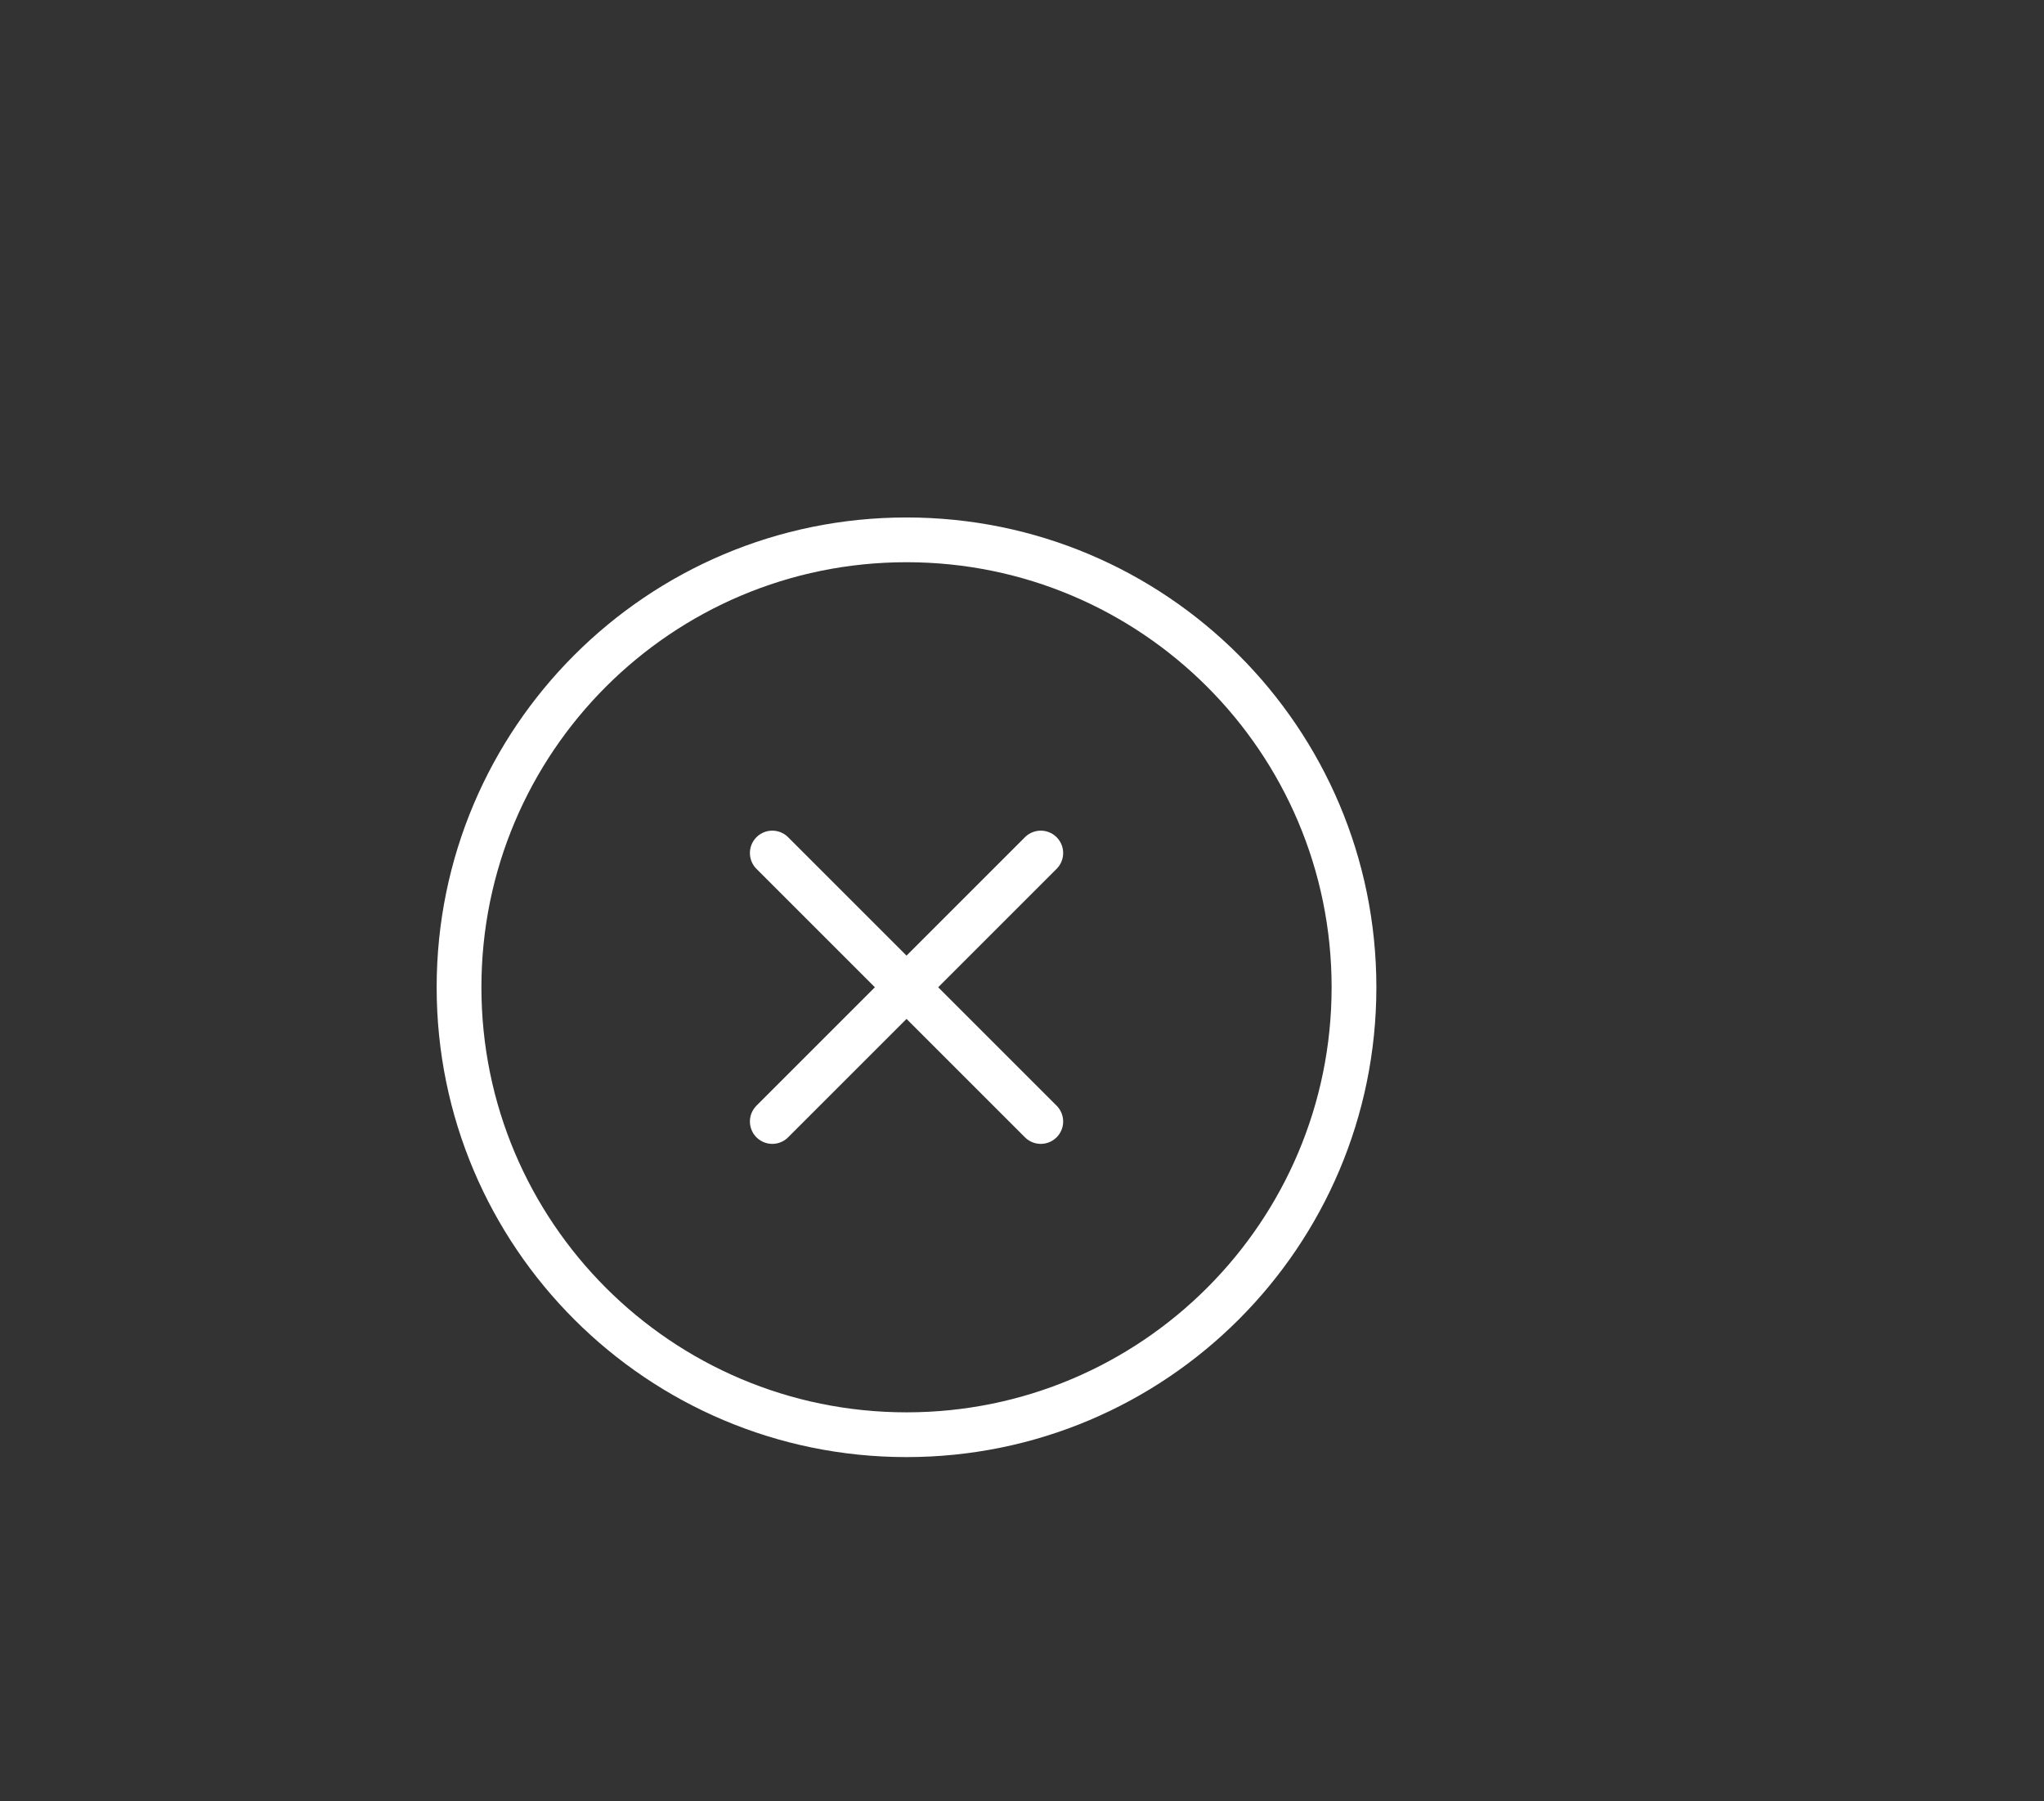 <svg width="59" height="52" viewBox="0 0 59 52" fill="none" xmlns="http://www.w3.org/2000/svg">
<rect x="0" y="0" width="59" height="52" fill="#333333" stroke="none"/>
<path d="M26.167 41.417C33.3 41.417 39.083 35.634 39.083 28.501C39.083 21.367 33.3 15.584 26.167 15.584C19.033 15.584 13.25 21.367 13.25 28.501C13.25 35.634 19.033 41.417 26.167 41.417Z" stroke="white" stroke-width="1.292" stroke-linecap="round" stroke-linejoin="round"/>
<path d="M30.042 24.625L22.292 32.375" stroke="white" stroke-width="1.292" stroke-linecap="round" stroke-linejoin="round"/>
<path d="M22.292 24.625L30.042 32.375" stroke="white" stroke-width="1.292" stroke-linecap="round" stroke-linejoin="round"/>
</svg>
